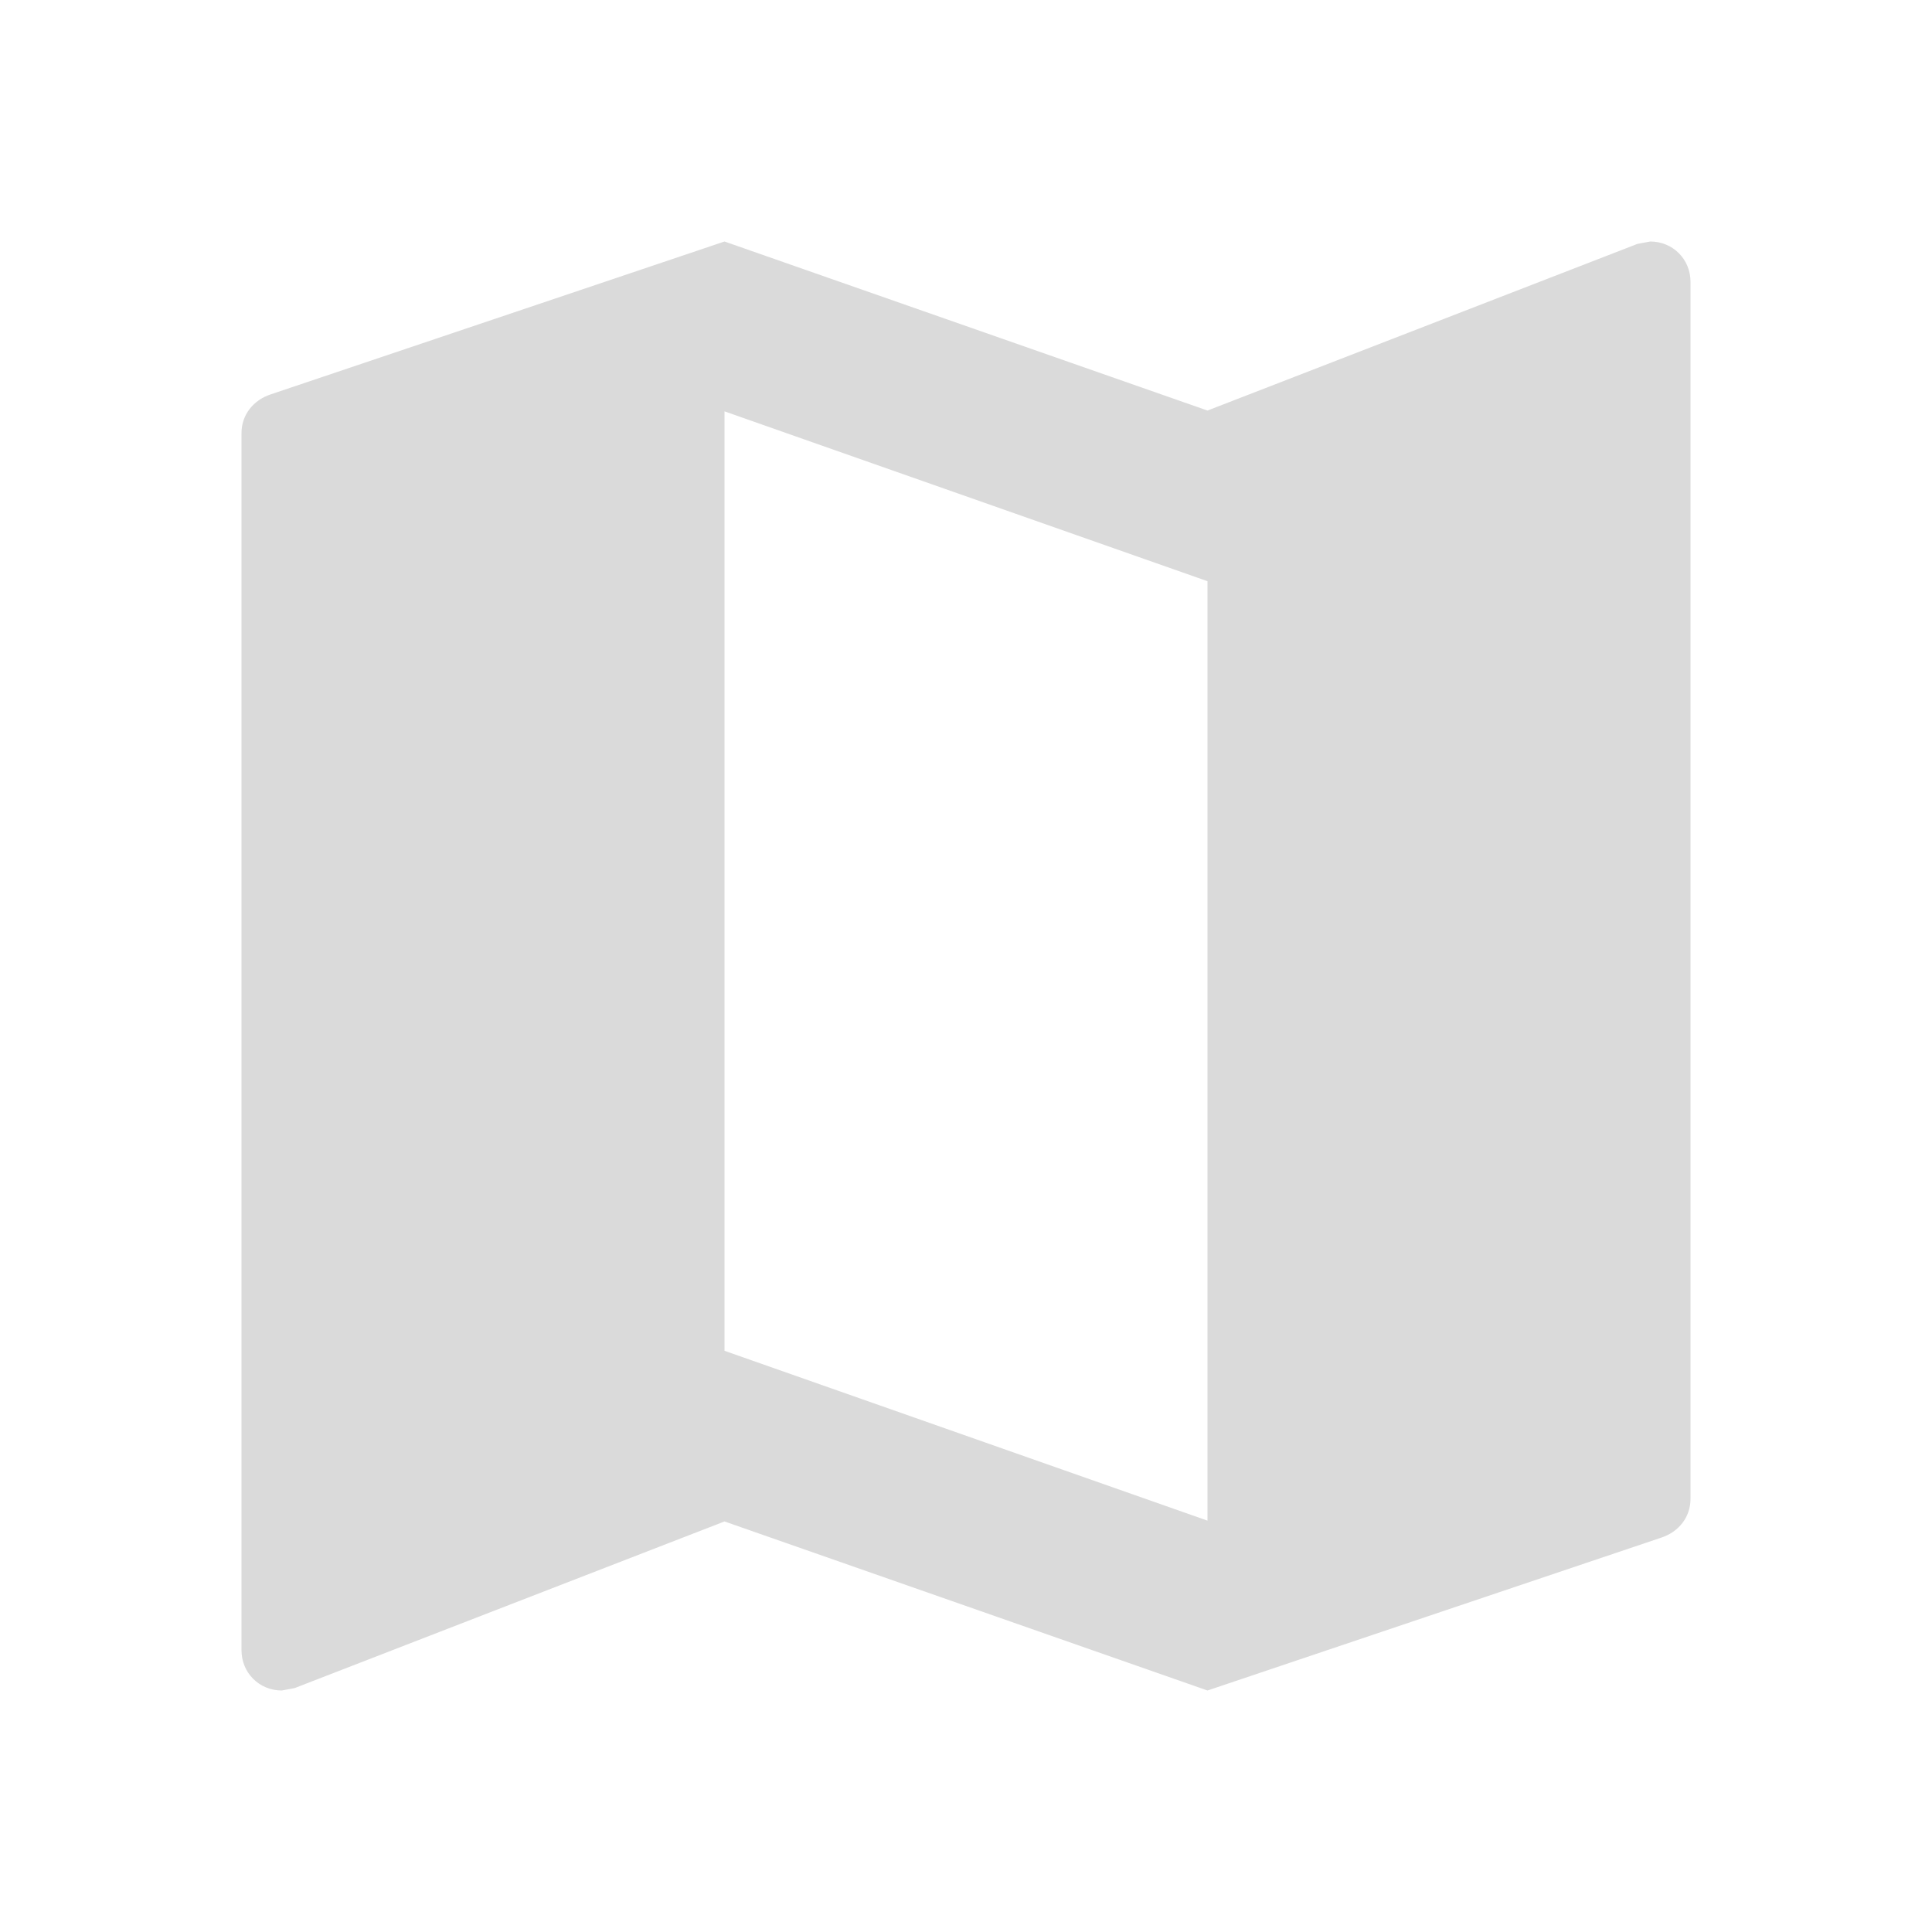 <svg width="24" height="24" viewBox="0 0 24 24" fill="#dadada" xmlns="http://www.w3.org/2000/svg">
<path fill-rule="evenodd" clip-rule="evenodd" d="M20.34 3.03L20.5 3C20.78 3 21 3.22 21 3.5V18.62C21 18.85 20.85 19.03 20.64 19.1L15 21L9 18.9L3.66 20.97L3.5 21C3.22 21 3 20.78 3 20.5V5.38C3 5.15 3.15 4.97 3.36 4.9L9 3L15 5.1L20.34 3.03ZM9 16.78L15 18.89V7.22L9 5.11V16.78Z" />
</svg>
